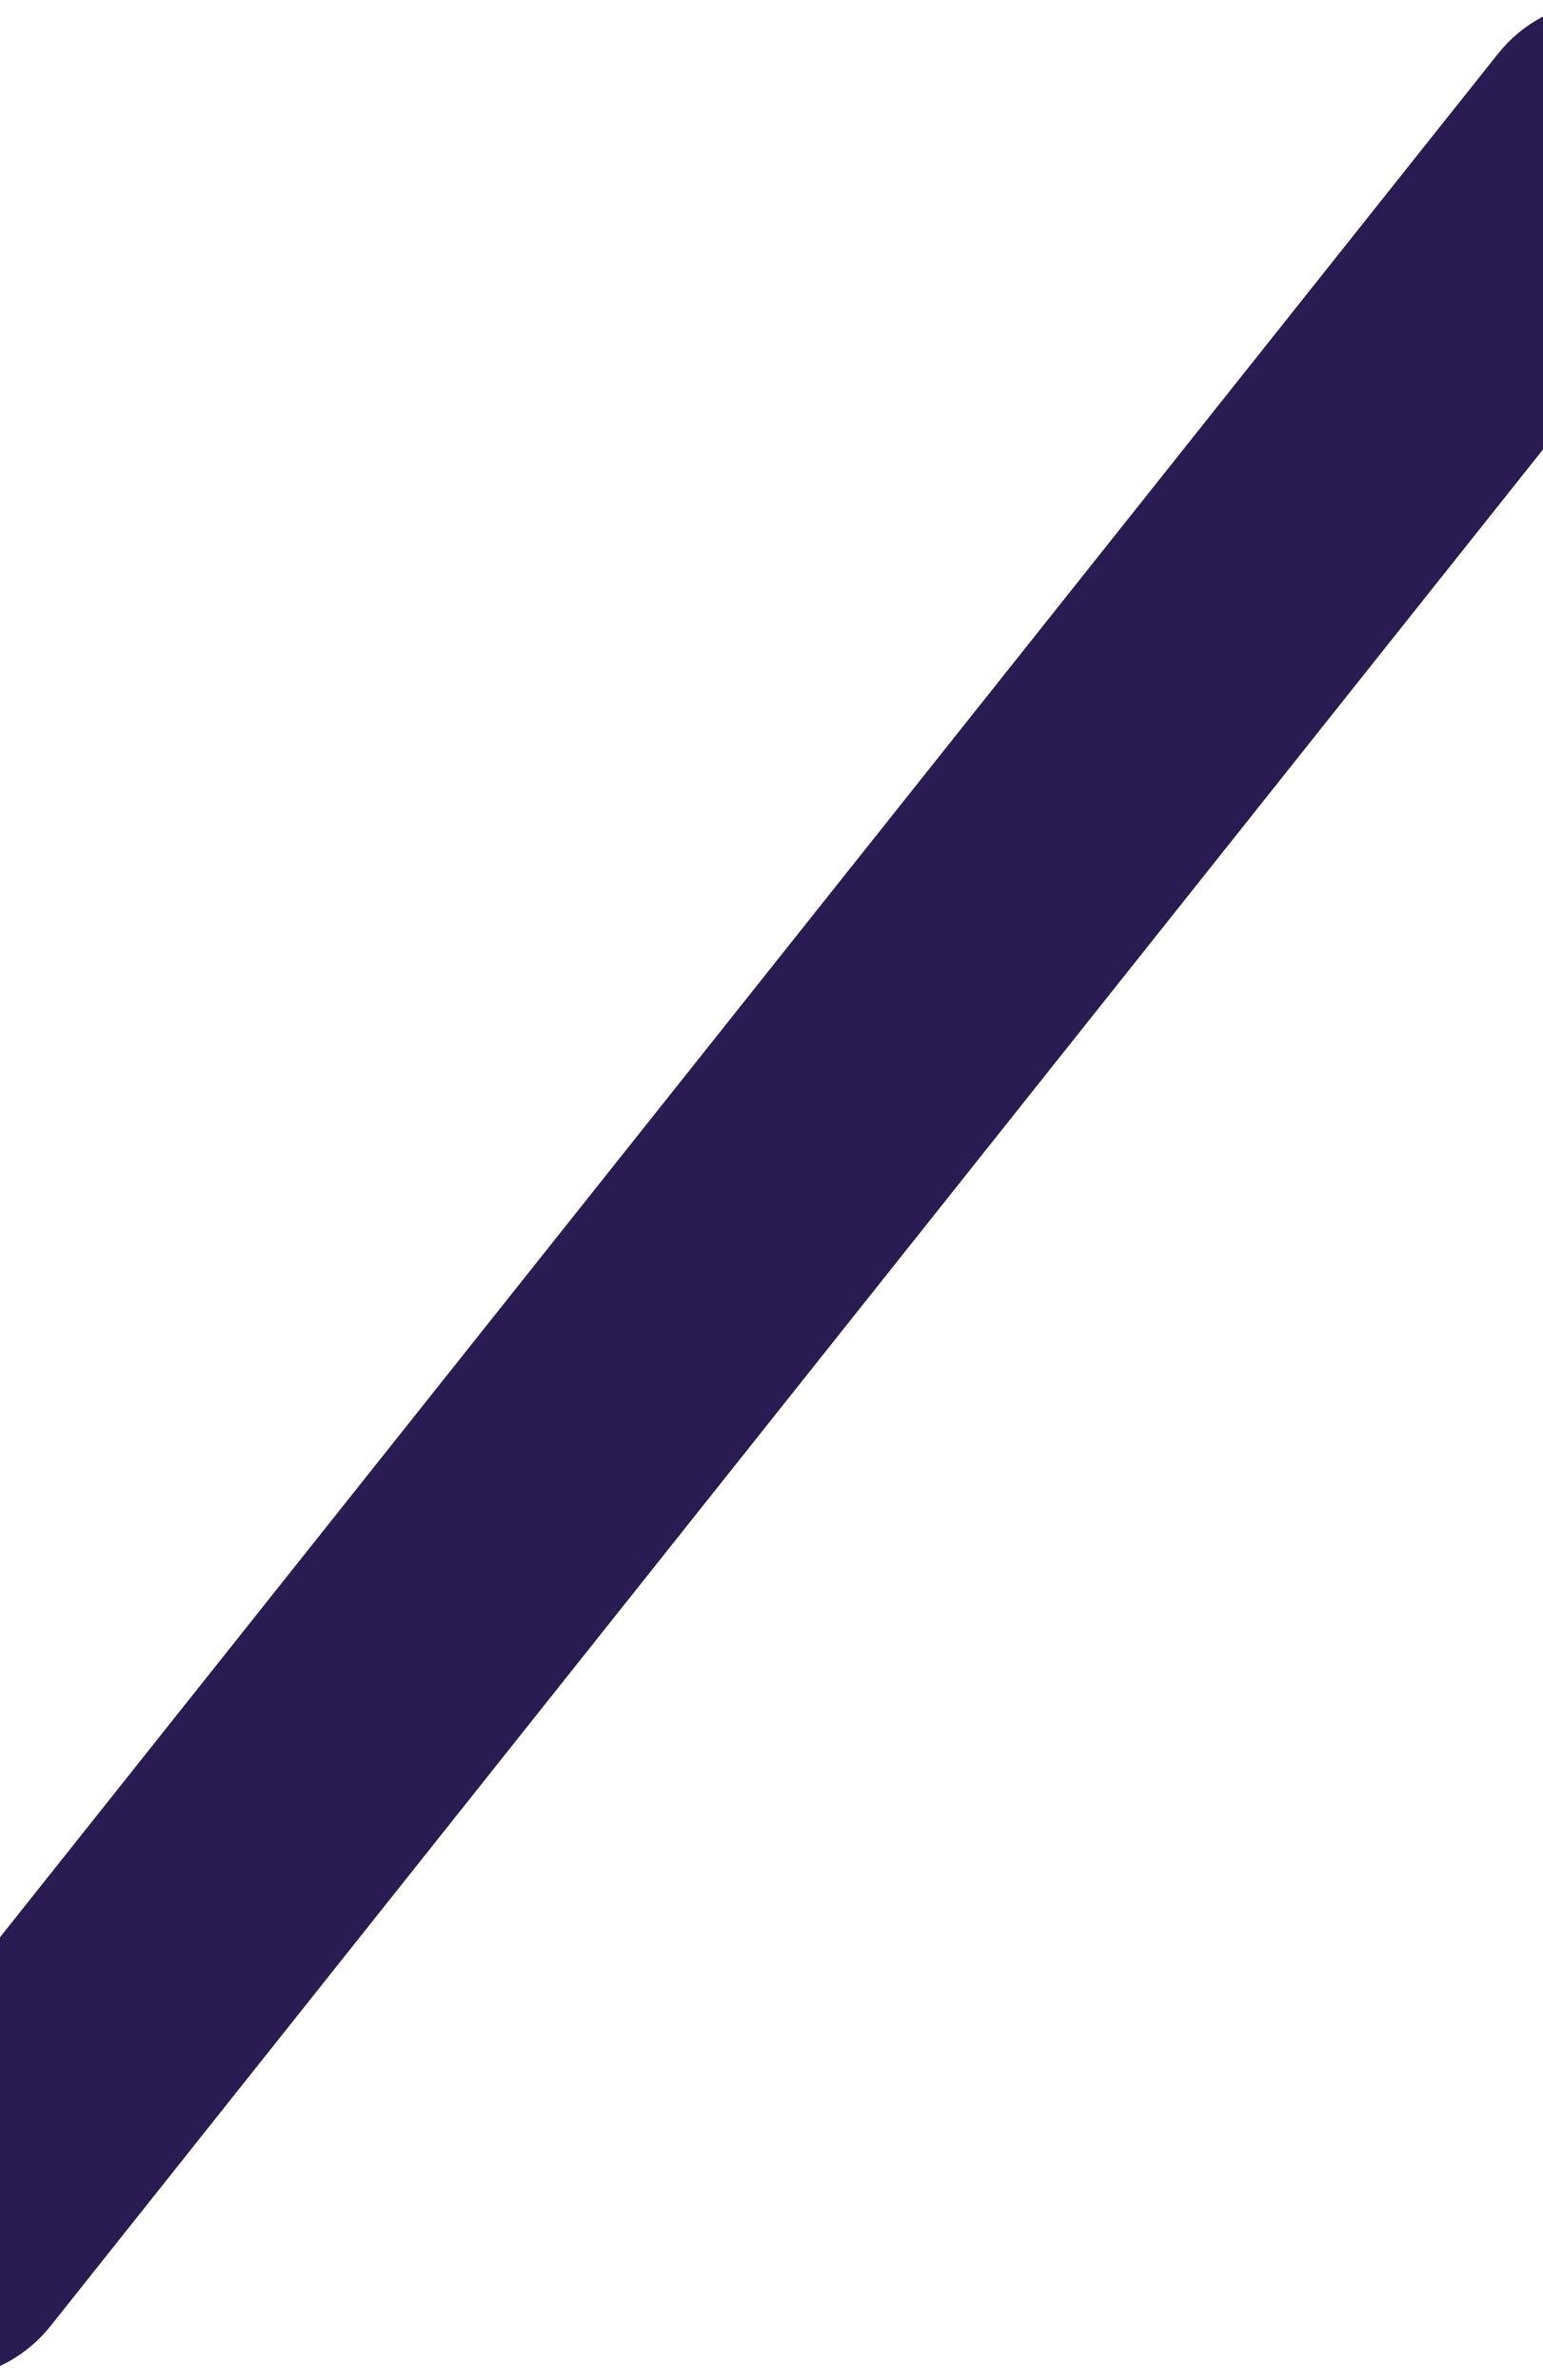 <svg width="1440" height="2220" viewBox="0 0 1440 2220" fill="none" xmlns="http://www.w3.org/2000/svg">
<rect x="1479.75" y="-52.61" width="262.684" height="2762.24" rx="131.342" transform="rotate(38.511 1479.75 -52.61)" fill="#291C52"/>
</svg>
